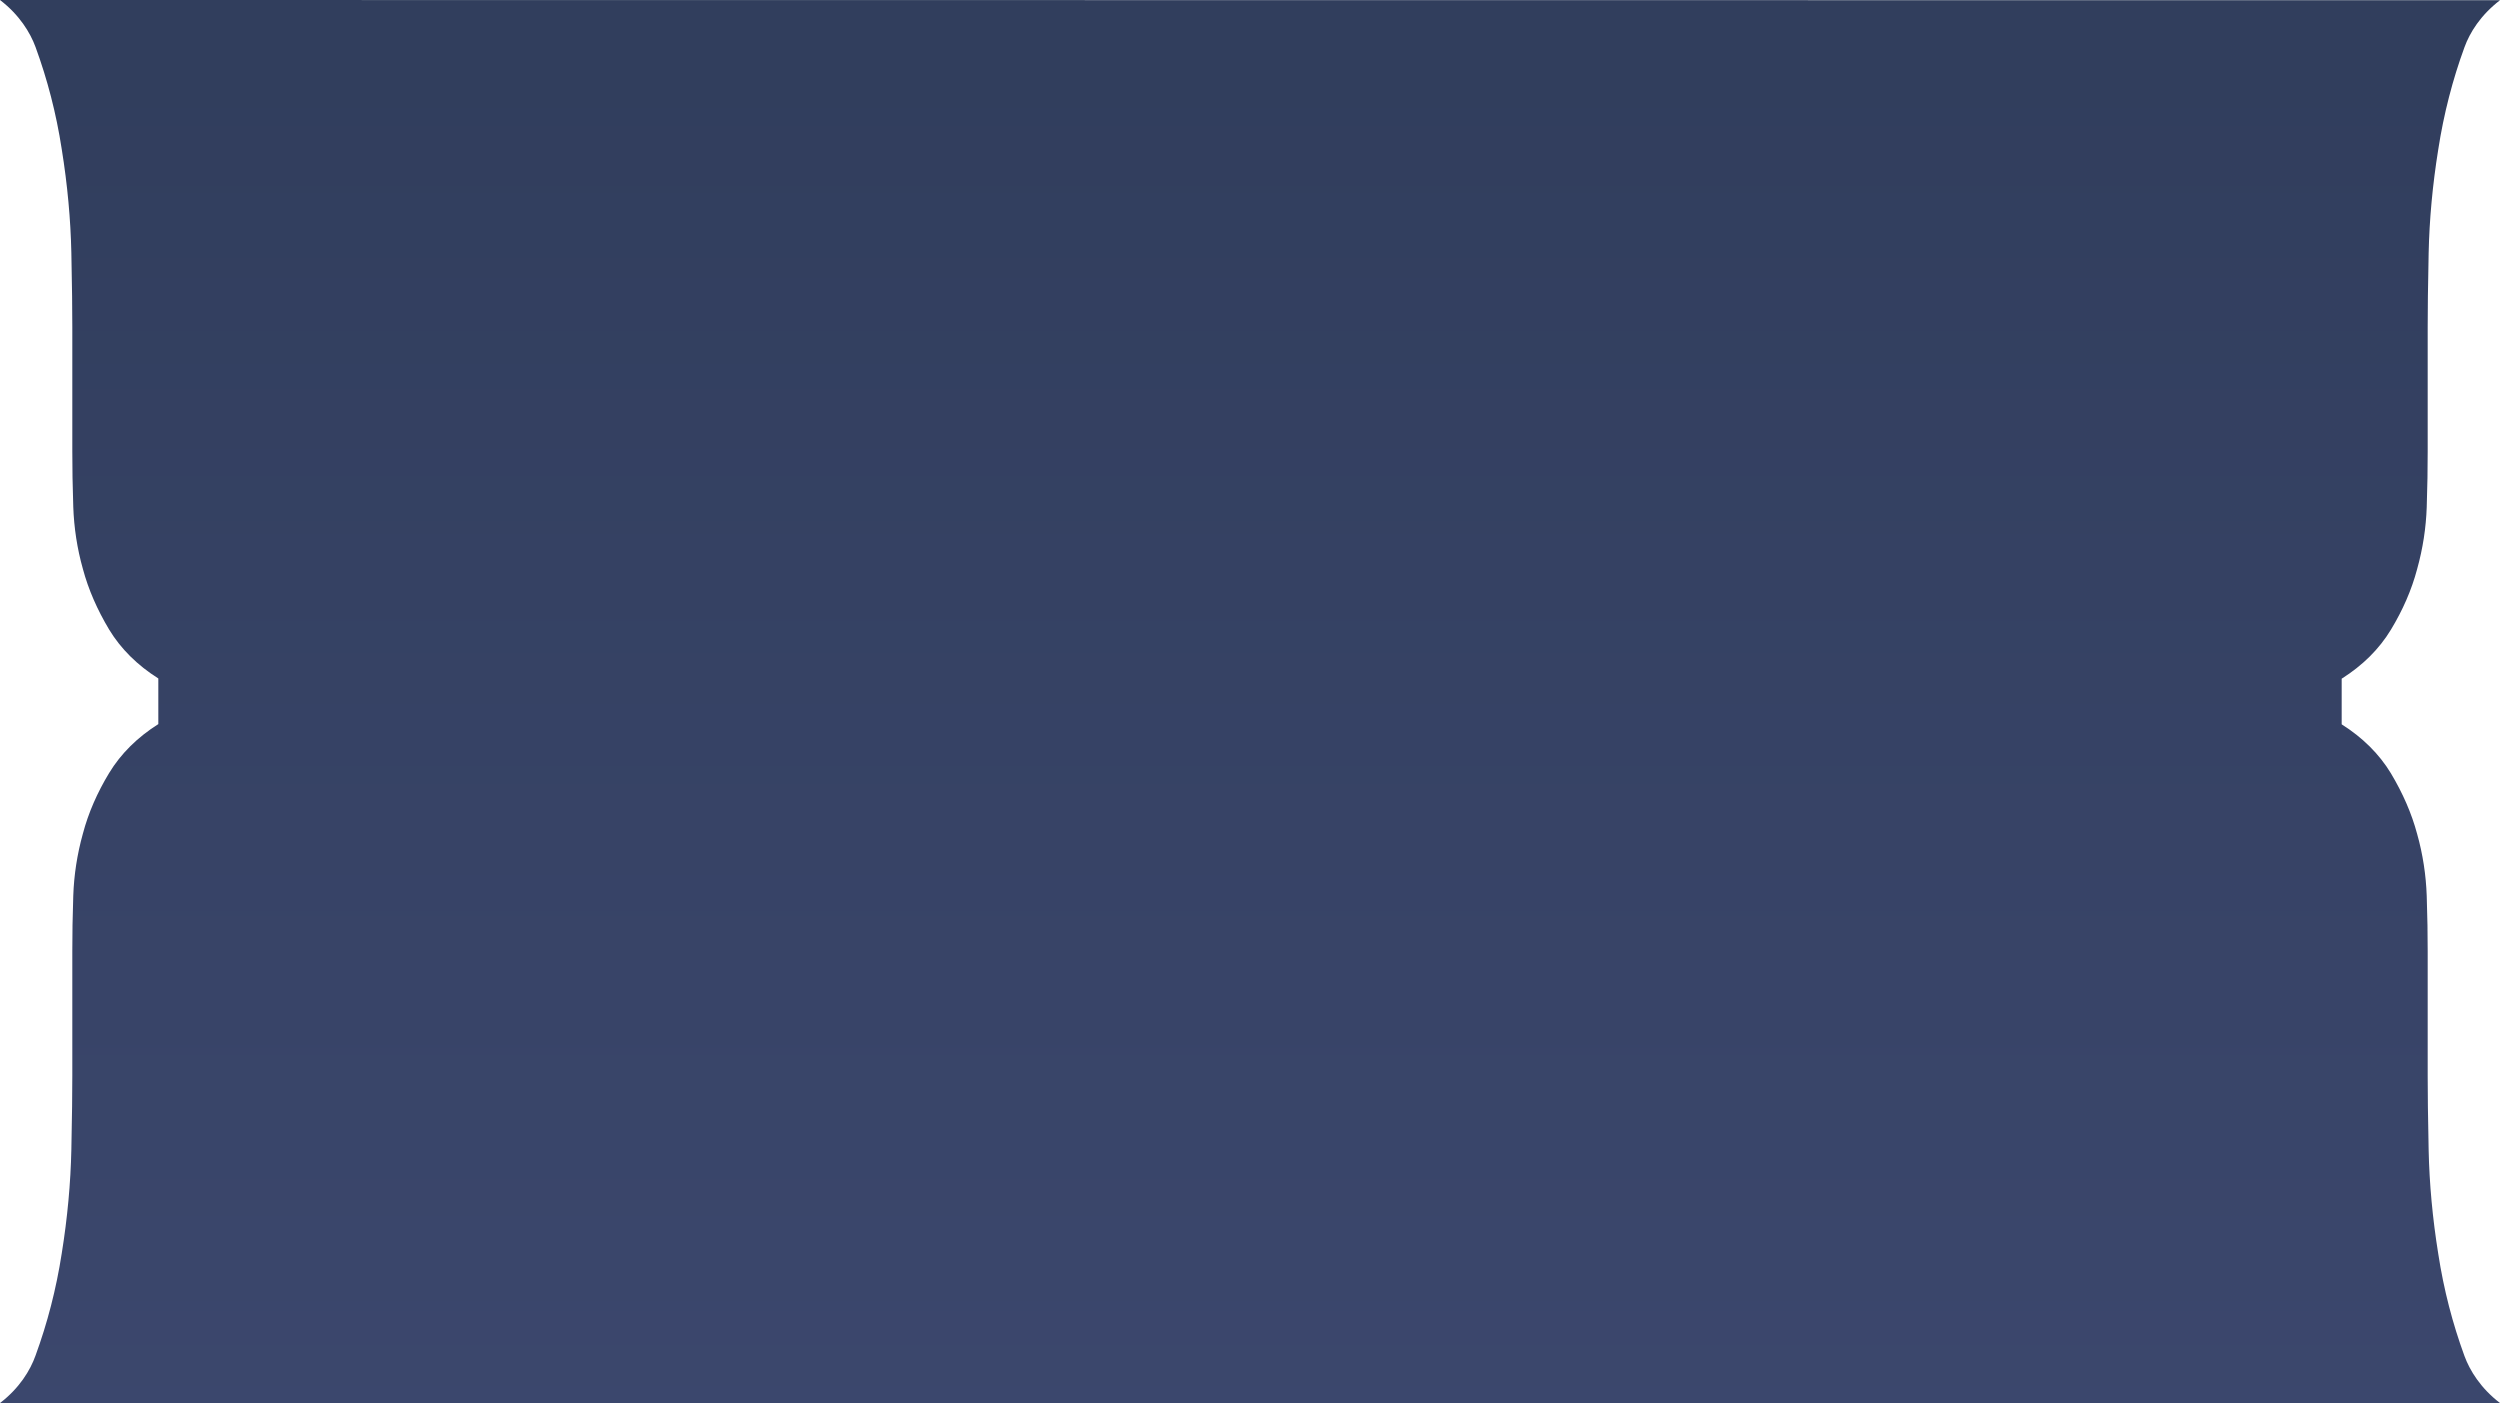<!-- Generator: Adobe Illustrator 17.1.0, SVG Export Plug-In  -->
<svg version="1.1"
	 xmlns="http://www.w3.org/2000/svg" xmlns:xlink="http://www.w3.org/1999/xlink" xmlns:a="http://ns.adobe.com/AdobeSVGViewerExtensions/3.0/"
	 x="0px" y="0px" width="1040.6px" height="584px" viewBox="0 0 1040.6 584" enable-background="new 0 0 1040.6 584"
	 xml:space="preserve">
<defs>
</defs>
<g>

		<linearGradient id="SVGID_1_" gradientUnits="userSpaceOnUse" x1="-2561.828" y1="-3136.084" x2="-1977.819" y2="-3136.084" gradientTransform="matrix(4.489700e-011 -1 1 4.489700e-011 3656.389 -1977.819)">
		<stop  offset="0" style="stop-color:#26335D"/>
		<stop  offset="0.929" style="stop-color:#1B294C"/>
	</linearGradient>
	<path fill="url(#SVGID_1_)" d="M14.8,19.6c4.9,13.4,8.6,27.5,10.9,42.5c2.4,14.9,3.7,29.3,4,43.1c0.3,13.8,0.4,24.1,0.4,30.9v51.1
		h0v0.7c0,6.7,0.1,14.5,0.4,23.1c0.3,8.6,1.6,17.3,4,25.8c2.3,8.6,6,17,10.9,25.2c4.9,8.1,11.8,14.9,20.5,20.4v19
		c-8.7,5.5-15.6,12.3-20.5,20.4c-4.9,8.1-8.6,16.5-10.9,25.2c-2.4,8.6-3.7,17.2-4,25.8c-0.3,8.6-0.4,16.3-0.4,23.1v0.7h0v51.1
		c0,6.8-0.1,17.1-0.4,30.9c-0.3,13.8-1.6,28.2-4,43.1c-2.3,14.9-6,29.1-10.9,42.5C12.6,570.4,8.1,577.8,0,584h1040.6
		c-8.1-6.2-12.6-13.6-14.8-19.6c-4.9-13.4-8.6-27.5-10.9-42.5c-2.4-14.9-3.7-29.3-4-43.1c-0.3-13.8-0.4-24.1-0.4-30.9v-51.1h0V396
		c0-6.7-0.1-14.5-0.4-23.1c-0.3-8.6-1.6-17.3-4-25.8c-2.3-8.6-6-17-10.9-25.2c-4.9-8.1-11.8-14.9-20.5-20.4v-19
		c8.7-5.5,15.6-12.3,20.5-20.4c4.9-8.1,8.6-16.5,10.9-25.2c2.4-8.6,3.7-17.2,4-25.8c0.3-8.6,0.4-16.3,0.4-23.1v-0.7h0v-51.1
		c0-6.8,0.1-17.1,0.4-30.9c0.3-13.8,1.6-28.2,4-43.1c2.3-14.9,6-29.1,10.9-42.5c2.2-6.1,6.7-13.4,14.8-19.6L0,0
		C8.1,6.2,12.6,13.6,14.8,19.6z" opacity="0.9"/>
</g>
</svg>
